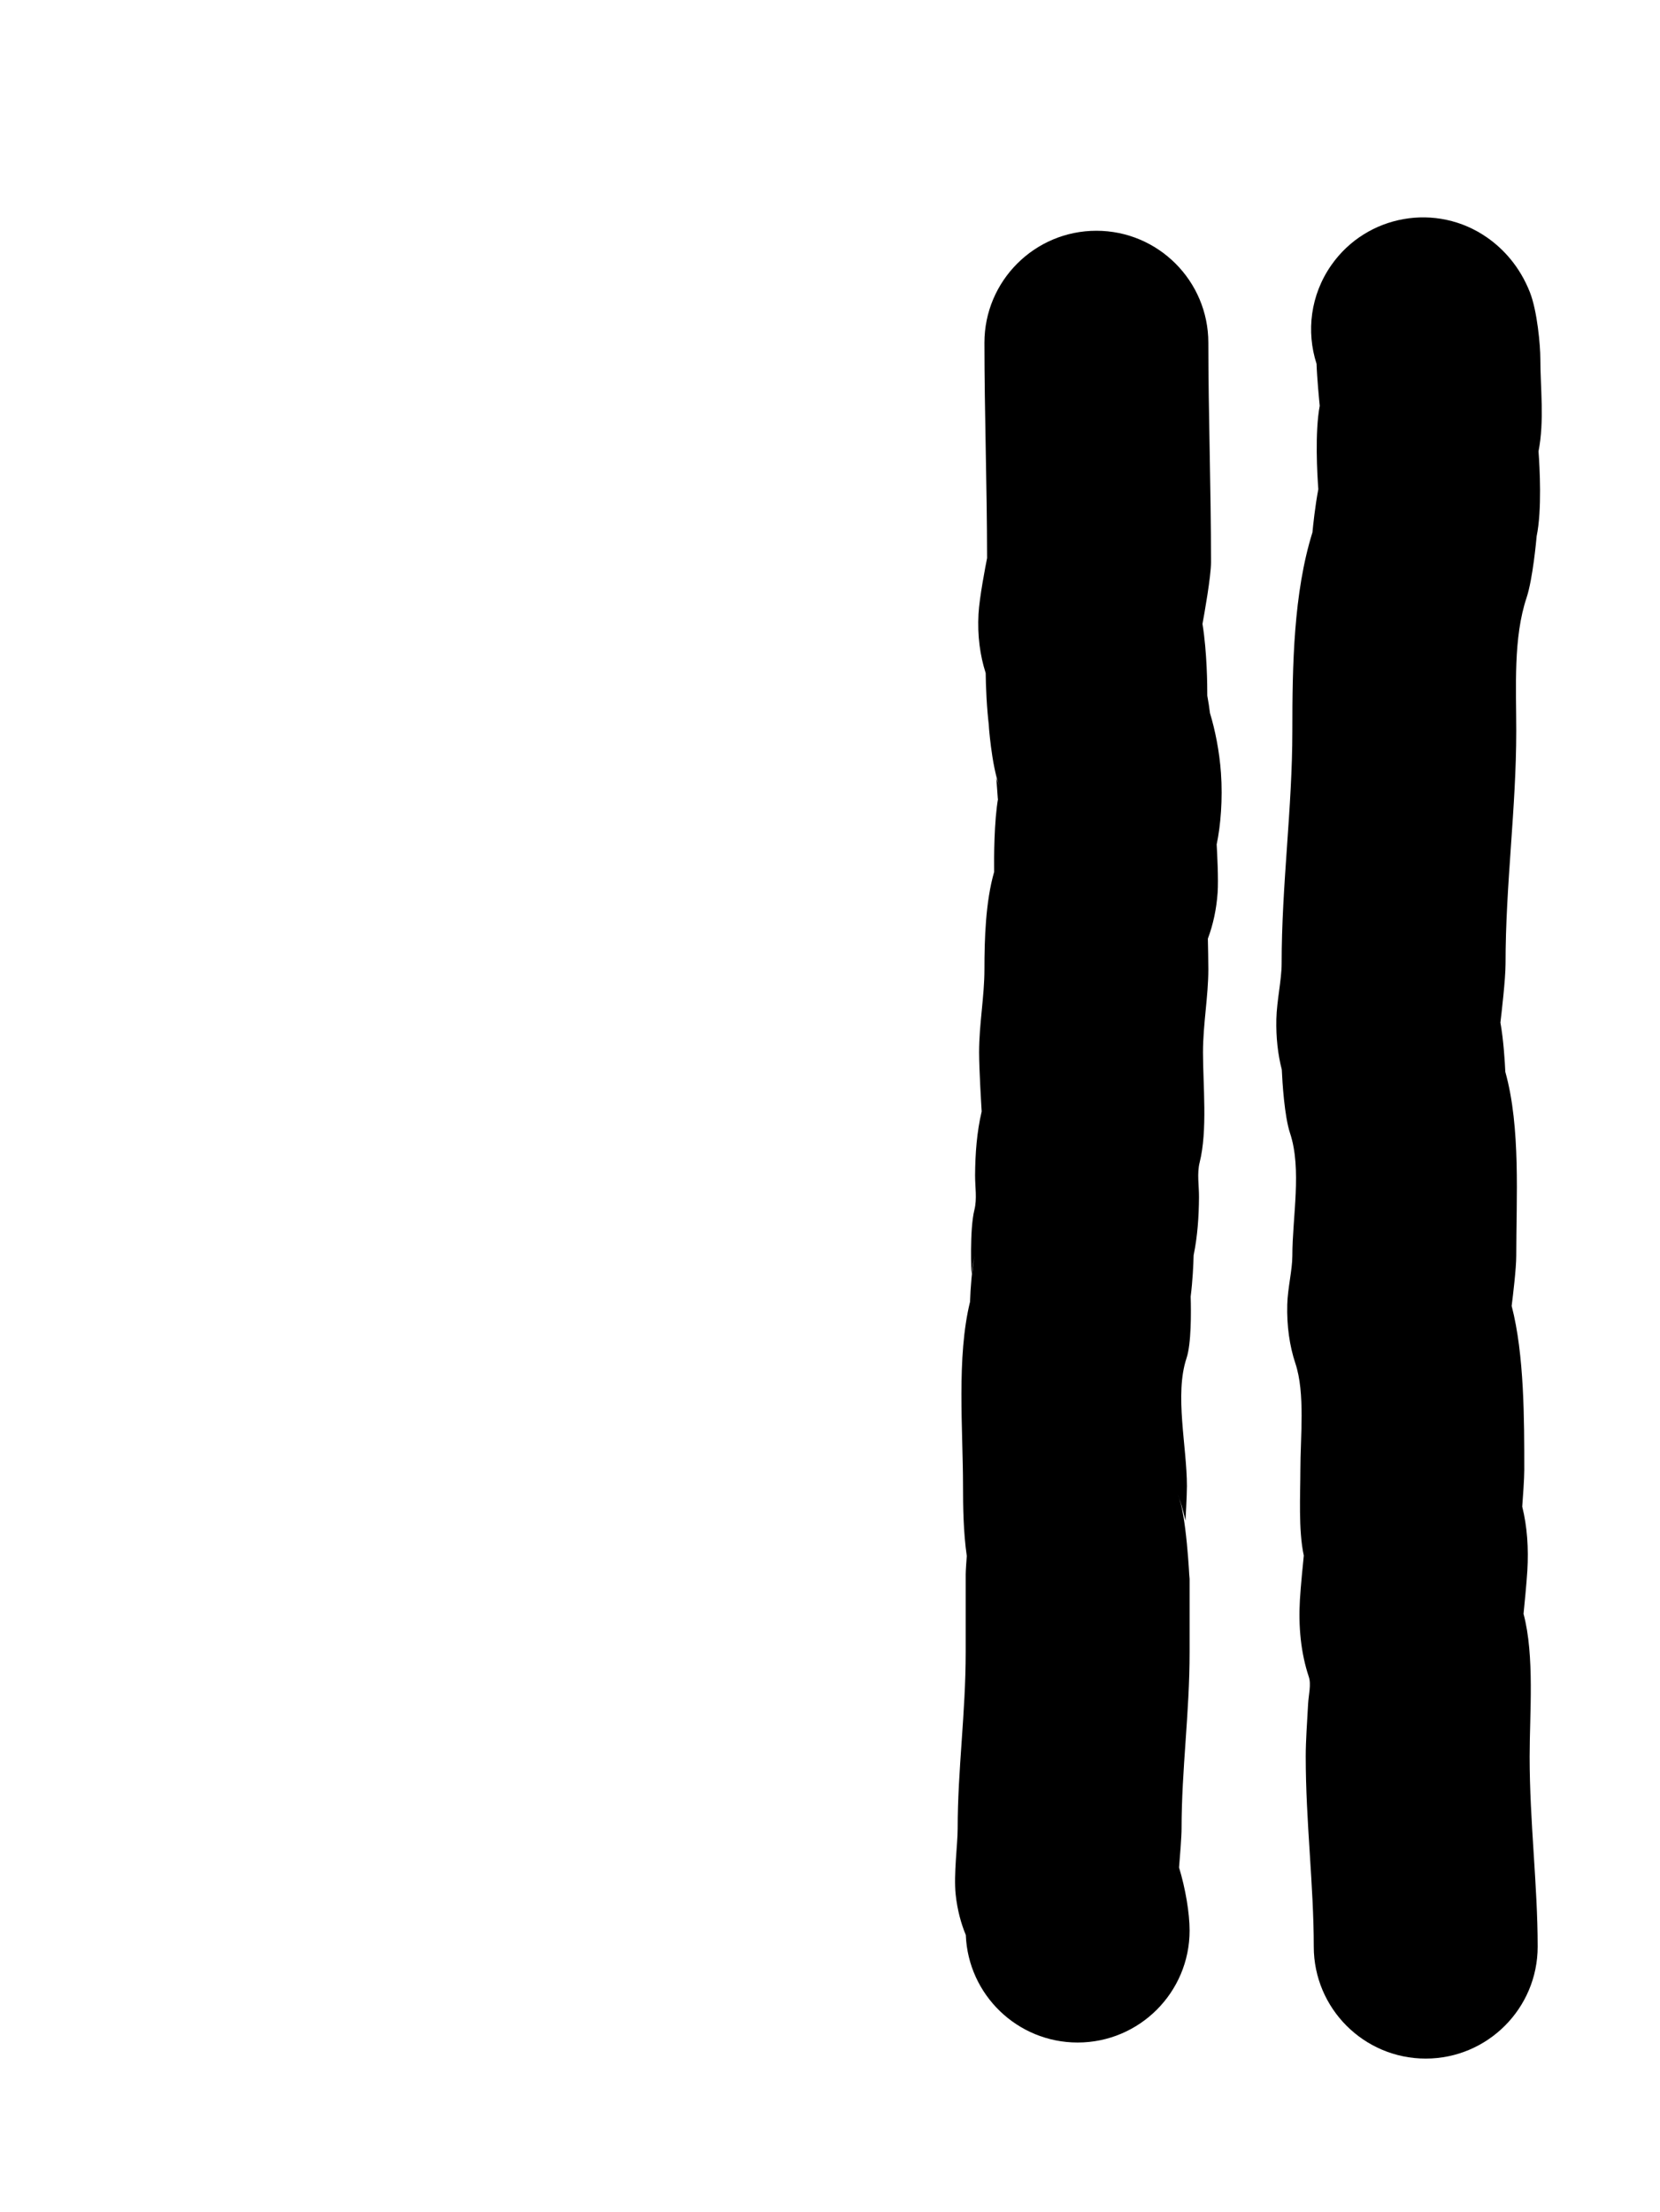 <?xml version="1.0" encoding="UTF-8" standalone="no"?><!DOCTYPE svg PUBLIC "-//W3C//DTD SVG 1.1//EN" "http://www.w3.org/Graphics/SVG/1.1/DTD/svg11.dtd"><svg width="100%" height="100%" viewBox="0 0 301 401" version="1.1" xmlns="http://www.w3.org/2000/svg" xmlns:xlink="http://www.w3.org/1999/xlink" xml:space="preserve" xmlns:serif="http://www.serif.com/" style="fill-rule:evenodd;clip-rule:evenodd;stroke-linejoin:round;stroke-miterlimit:2;"><path d="M178.987,101.17c-0.271,1.358 -1.397,7.15 -1.56,10.168c-0.209,3.874 0.268,7.488 1.302,10.688c0.03,2.3 0.162,6.316 0.651,10.07l-0.111,-0.802c0,0 0.496,7.281 1.92,11.221c-0.27,-0.697 -0.53,-1.436 -0.53,-1.436l0.28,3.848l0.064,-0.299c-0.759,4.226 -0.77,10.864 -0.739,13.457c-1.561,5.399 -1.76,12.259 -1.76,17.656c0,4.902 -0.97,9.968 -0.97,15.05c0,3.038 0.42,9.961 0.468,10.729c-0.881,3.757 -1.168,7.624 -1.193,11.532c-0.014,2.117 0.385,4.271 -0.126,6.313c-0.908,3.633 -0.527,11.639 -0.527,11.639c0,0 0.202,-1.611 0.581,-3.339c-0.531,2.615 -0.755,5.836 -0.845,8.372c-2.465,10.041 -1.271,23.163 -1.271,33.4c0,3.587 0.058,8.374 0.683,12.678c-0.077,0.99 -0.198,2.684 -0.198,3.343l0,14.078c0,11.096 -1.456,21.251 -1.456,32.041c0,2.754 -0.747,8.269 -0.362,11.903c0.298,2.81 0.978,5.284 1.839,7.351c0.419,10.831 9.345,19.494 20.279,19.494c11.204,0 20.3,-9.096 20.3,-20.3c0,-3.171 -0.754,-7.637 -1.913,-11.431c0.161,-1.898 0.457,-5.638 0.457,-7.017c0,-10.79 1.456,-20.945 1.456,-32.041l0,-14.078c0,0.22 -0.022,0.812 -0.022,0.812c0,0 -0.562,-12.113 -2.121,-15.231c0.636,1.272 1.395,4.678 1.395,4.678c0,0 0.263,-4.516 0.263,-6.28c0,-7.171 -2.276,-16.58 -0.071,-23.194c0.871,-2.613 0.835,-8.29 0.75,-11.165c0.362,-2.888 0.491,-5.75 0.537,-7.493c0.706,-3.448 0.947,-6.974 0.971,-10.527c0.014,-2.118 -0.388,-4.265 0.119,-6.294c1.457,-5.826 0.607,-13.92 0.607,-19.973c0,-5.082 0.97,-10.148 0.97,-15.05c0,-1.411 -0.057,-4.233 -0.087,-5.552c0.954,-2.544 1.559,-5.339 1.77,-8.334c0.17,-2.423 -0.085,-7.232 -0.174,-8.75c0.719,-3.384 1.118,-8.197 0.78,-12.961c-0.283,-3.988 -1.081,-7.871 -1.992,-10.853c-0.125,-0.996 -0.287,-2.086 -0.489,-3.166c0.01,-1.772 -0.039,-7.882 -0.87,-13.007c0.322,-1.742 1.548,-8.589 1.548,-11.169c0,-13.469 -0.486,-26.945 -0.486,-39.809c0,-11.203 -9.096,-20.3 -20.3,-20.3c-11.203,0 -20.3,9.097 -20.3,20.3c0,12.616 0.467,25.82 0.483,39.03Zm35.311,140.844l-0.249,0.577c0.087,-0.175 0.17,-0.368 0.249,-0.577Zm3.855,-116.125c-0.071,-0.176 -0.145,-0.34 -0.221,-0.492l0.221,0.492Z"/><path d="M238.724,65.965c0.084,2.569 0.472,6.587 0.575,7.607c-0.9,4.816 -0.456,12.447 -0.254,15.129c-0.586,3.032 -0.959,6.694 -1.065,7.822c-3.436,10.994 -3.646,24.134 -3.646,36.011c-0,14.07 -1.942,27.746 -1.942,42.236c-0,2.848 -0.882,6.681 -0.957,10.024c-0.073,3.285 0.272,6.381 0.987,9.14c0.101,2.264 0.471,8.451 1.497,11.529c2.165,6.495 0.415,15.27 0.415,22.223c-0,2.562 -0.845,5.872 -0.922,8.837c-0.1,3.855 0.411,7.489 1.478,10.691c1.794,5.381 0.9,13.359 0.9,19.31c-0,4.319 -0.382,10.9 0.62,15.513c-0.117,1.134 -0.564,5.604 -0.703,7.989c-0.288,4.925 0.169,9.664 1.61,13.988c0.47,1.41 -0.037,3.227 -0.131,4.991c-0.179,3.333 -0.425,6.612 -0.425,9.465c-0,11.84 1.457,23.348 1.457,34.468c-0,11.204 9.096,20.3 20.3,20.3c11.203,0 20.3,-9.096 20.3,-20.3c0,-11.12 -1.457,-22.628 -1.457,-34.468c0,-7.77 0.925,-18.232 -1.105,-25.872c0.13,-1.279 0.552,-5.545 0.689,-7.839c0.241,-4.047 -0.022,-7.958 -0.927,-11.605c0.117,-1.505 0.372,-5.064 0.372,-6.63c0,-9.089 0.01,-20.925 -2.288,-29.752c0.245,-1.931 0.832,-6.815 0.832,-9.086c0,-10.397 0.827,-23.295 -1.982,-33.349c-0.082,-1.785 -0.324,-5.808 -0.891,-8.94c0.178,-1.474 0.931,-7.888 0.931,-10.627c0,-14.49 1.942,-28.166 1.942,-42.236c0,-7.969 -0.559,-16.876 1.871,-24.165c1.136,-3.408 1.784,-10.645 1.83,-11.173c0.98,-4.711 0.548,-12.495 0.336,-15.363c1.09,-5.536 0.332,-11.569 0.332,-16.78c0,-2.425 -0.56,-8.671 -1.891,-12.055c-1.839,-4.676 -4.807,-7.863 -7.739,-9.915c-9.178,-6.425 -21.846,-4.19 -28.271,4.989c-3.792,5.416 -4.567,12.047 -2.678,17.893Z"/></svg>